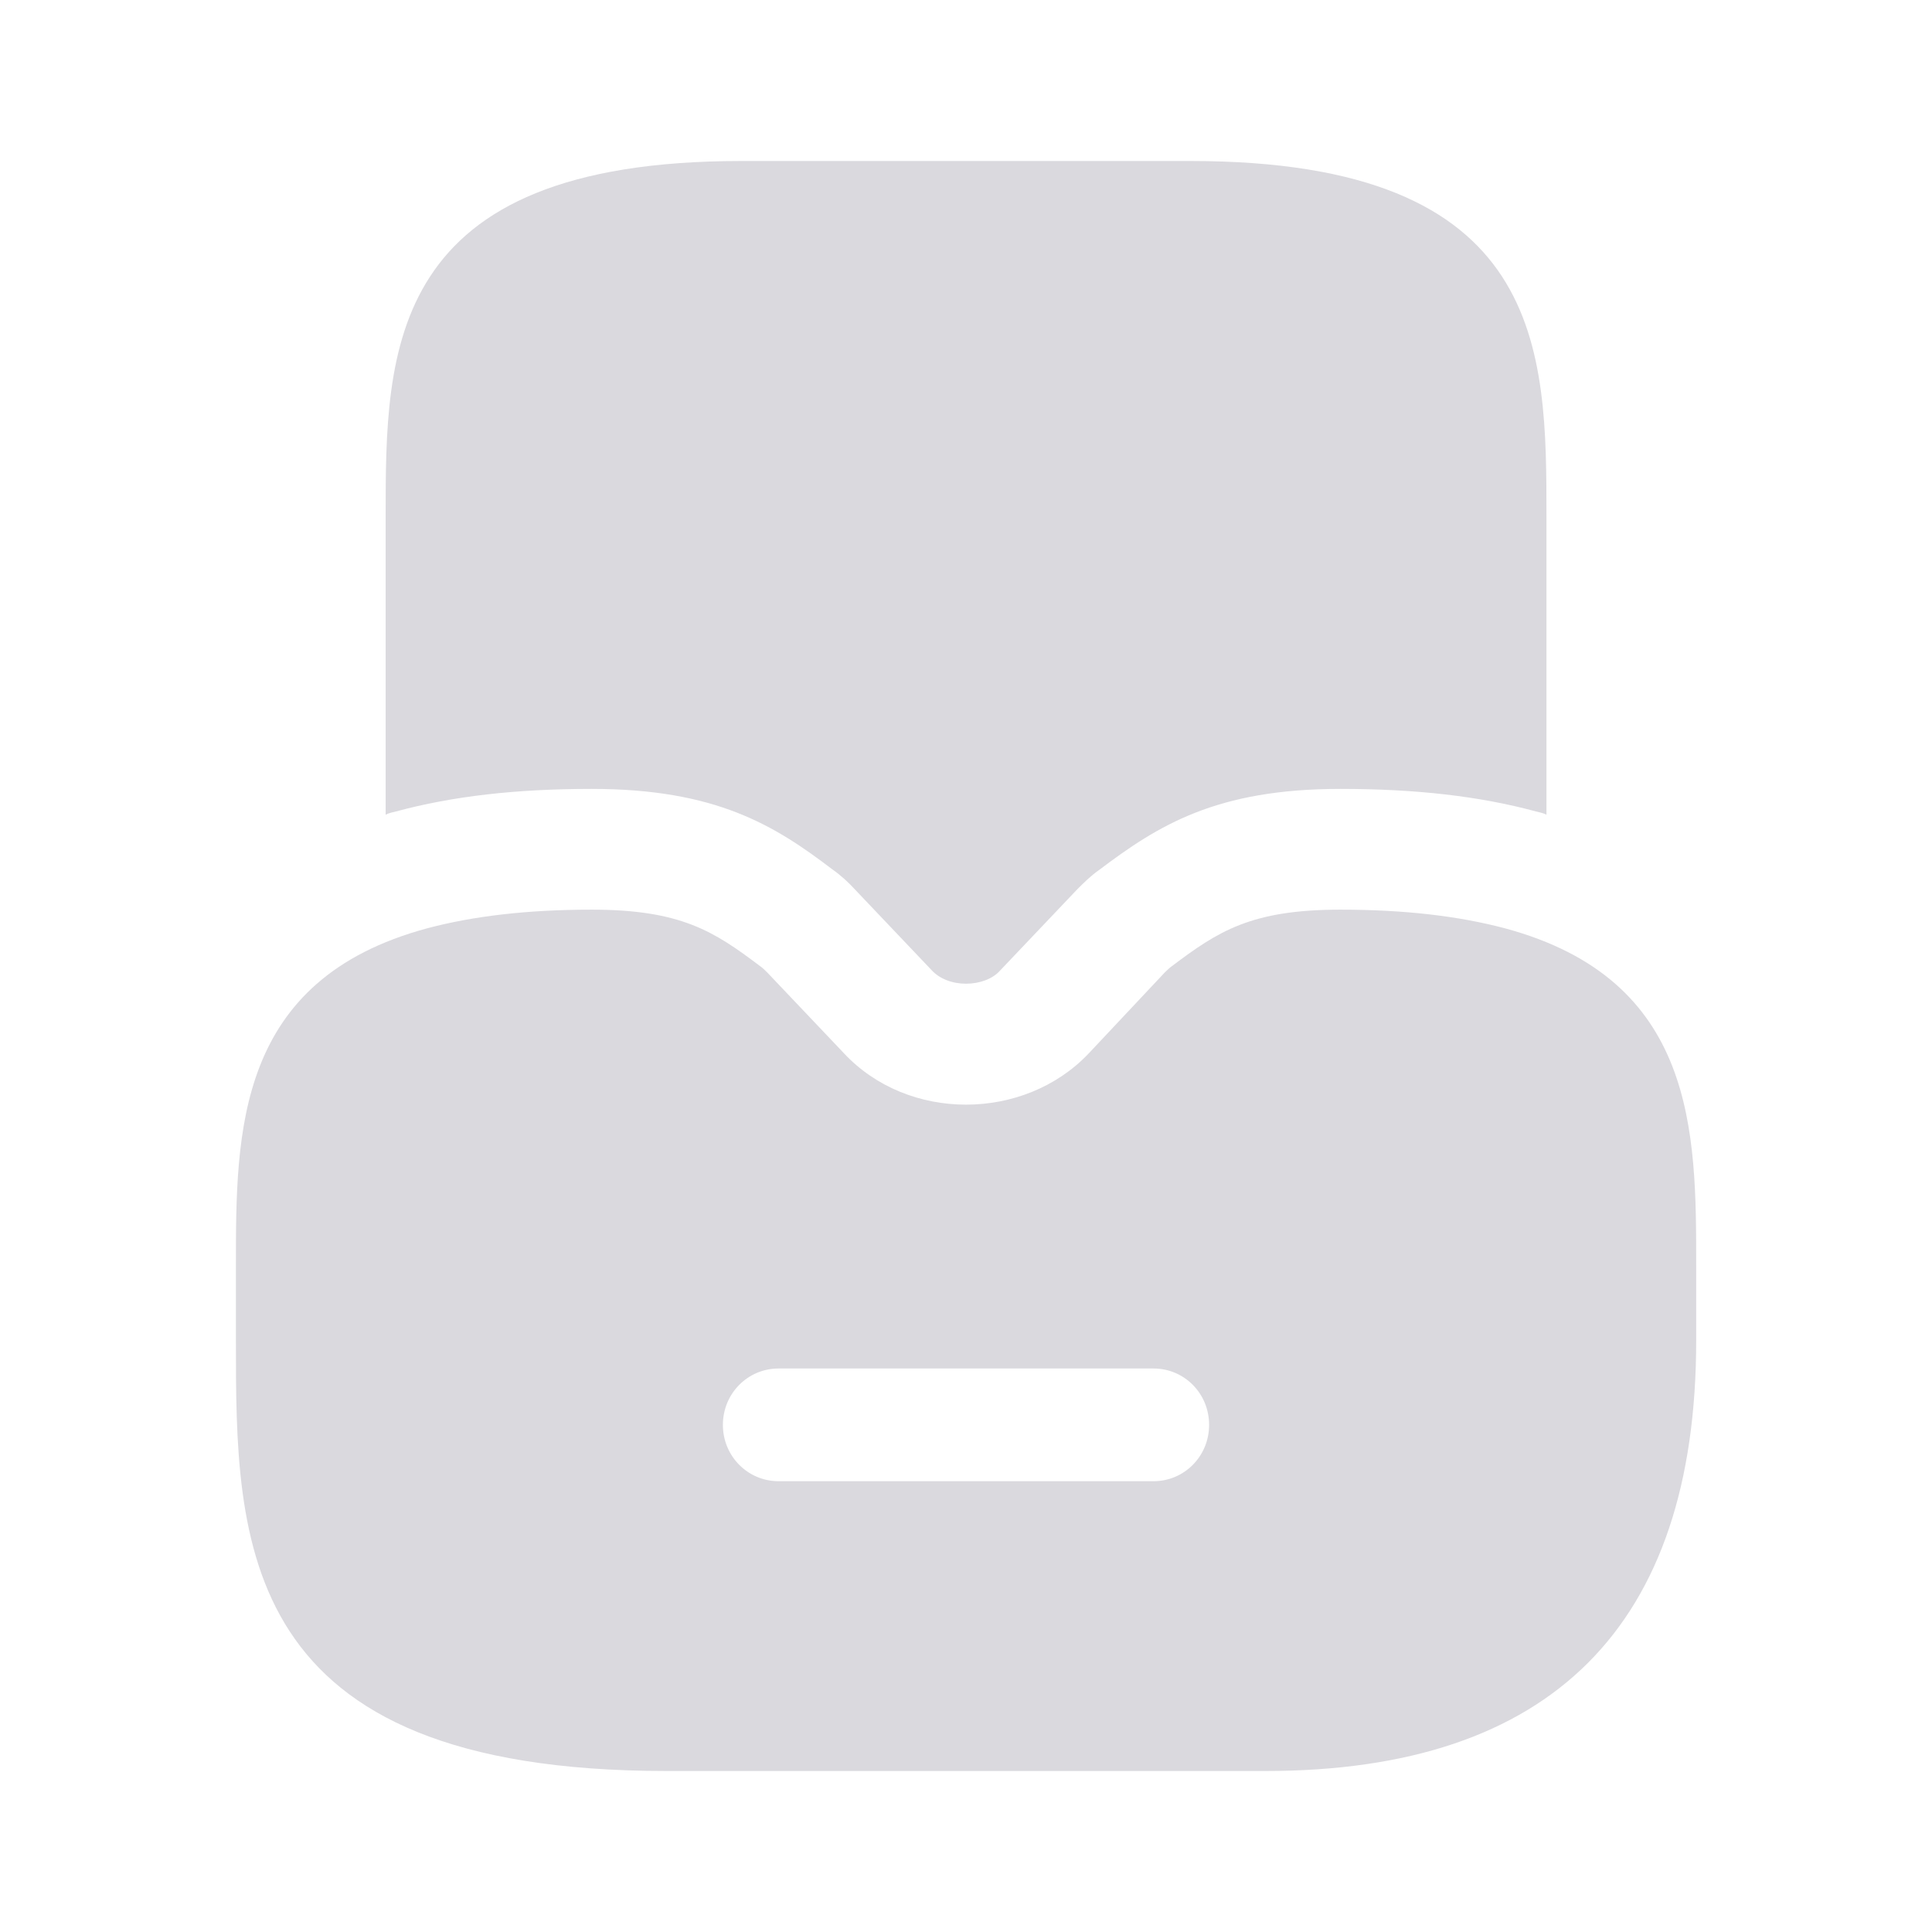 <svg width="18" height="18" viewBox="0 0 18 18" fill="none" xmlns="http://www.w3.org/2000/svg">
<g id="vuesax/bold/directbox-default">
<g id="directbox-default">
<path id="Vector" d="M14.018 8.648C13.59 8.535 13.088 8.475 12.488 8.475C11.655 8.475 11.348 8.678 10.92 9C10.898 9.015 10.875 9.038 10.852 9.06L10.14 9.818C9.54 10.447 8.46 10.455 7.86 9.81L7.148 9.06C7.125 9.038 7.103 9.015 7.08 9C6.653 8.678 6.345 8.475 5.513 8.475C4.913 8.475 4.41 8.535 3.983 8.648C2.198 9.128 2.198 10.545 2.198 11.79V12.488C2.198 14.37 2.198 16.5 6.21 16.5H11.79C14.453 16.5 15.803 15.15 15.803 12.488V11.79C15.803 10.545 15.803 9.128 14.018 8.648ZM10.748 13.8H7.253C6.968 13.8 6.735 13.568 6.735 13.275C6.735 12.982 6.968 12.75 7.253 12.75H10.748C11.033 12.75 11.265 12.982 11.265 13.275C11.265 13.568 11.033 13.8 10.748 13.8Z" fill="#DAD9DE"/>
<path id="Vector_2" d="M14.408 4.815V7.59C14.377 7.575 14.34 7.567 14.31 7.56C13.785 7.418 13.193 7.35 12.488 7.35C11.332 7.35 10.793 7.688 10.238 8.107C10.162 8.16 10.095 8.227 10.035 8.287L9.315 9.045C9.248 9.12 9.128 9.165 9 9.165C8.873 9.165 8.753 9.12 8.678 9.037L7.973 8.295C7.905 8.22 7.83 8.152 7.755 8.1C7.215 7.688 6.668 7.35 5.513 7.35C4.808 7.35 4.215 7.418 3.69 7.56C3.66 7.567 3.623 7.575 3.593 7.59V4.815C3.593 3.263 3.593 1.5 6.908 1.5H11.092C14.408 1.5 14.408 3.263 14.408 4.815Z" fill="#DAD9DE"/>
</g>
</g>
</svg>
